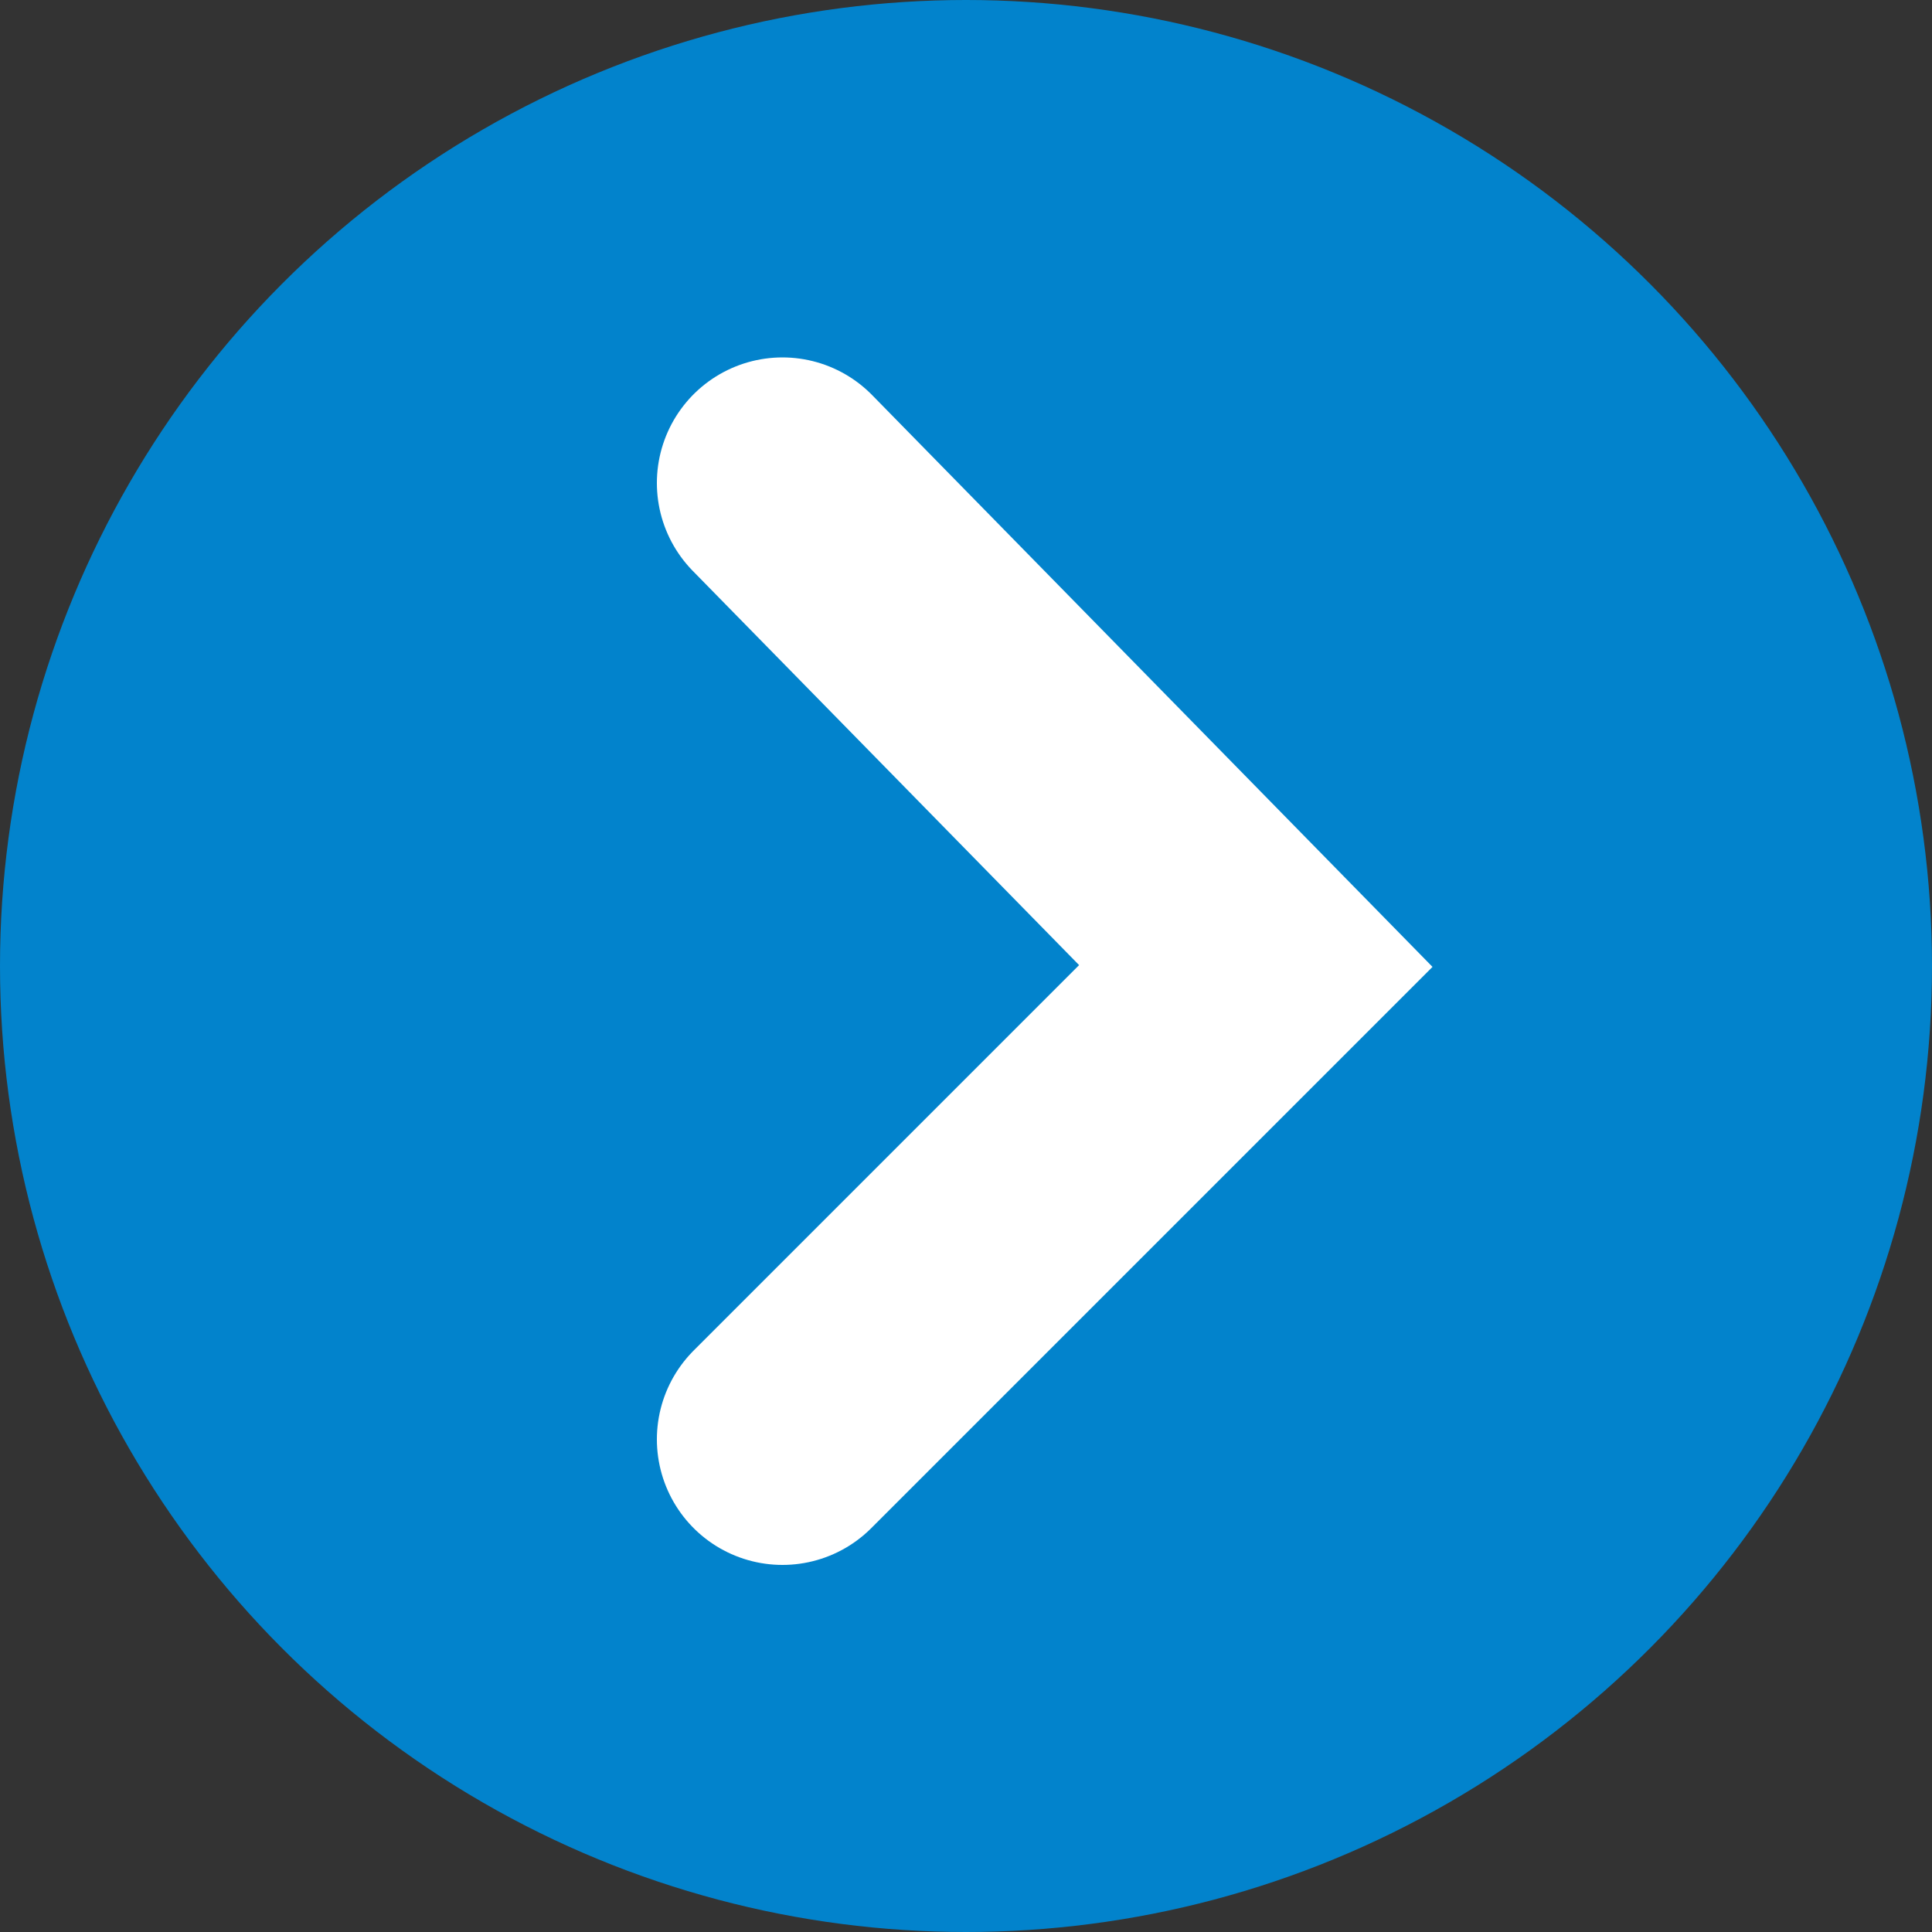 <?xml version="1.0" encoding="utf-8"?>
<!-- Generator: Adobe Illustrator 25.3.1, SVG Export Plug-In . SVG Version: 6.00 Build 0)  -->
<svg version="1.1" id="Layer_1" xmlns="http://www.w3.org/2000/svg" xmlns:xlink="http://www.w3.org/1999/xlink" x="0px" y="0px"
	 viewBox="0 0 20 20" style="enable-background:new 0 0 20 20;" xml:space="preserve">
<rect x="0" y="0" width="20" height="20" fill="#333333" stroke="none"/>
<style type="text/css">
	.st0{fill:#FFFFFF;}
	.st1{fill:#0283CC;}
	.st2{fill:none;stroke:#FFFFFF;stroke-width:2.6;stroke-linecap:round;stroke-miterlimit:10;}
</style>
<g>
	<circle class="st0" cx="-475.8" cy="-158.2" r="1.2"/>
	<path d="M-475.8-159c0.4,0,0.8,0.3,0.8,0.8s-0.3,0.8-0.8,0.8s-0.8-0.3-0.8-0.8S-476.2-159-475.8-159 M-475.8-160
		c-1,0-1.8,0.8-1.8,1.8s0.8,1.8,1.8,1.8s1.8-0.8,1.8-1.8S-474.8-160-475.8-160L-475.8-160z"/>
</g>
<g>
	<circle class="st1" cx="10" cy="10" r="10"/>
	<polyline class="st2" points="8.1,5 13,10 8.1,14.9 	"/>
</g>
</svg>
